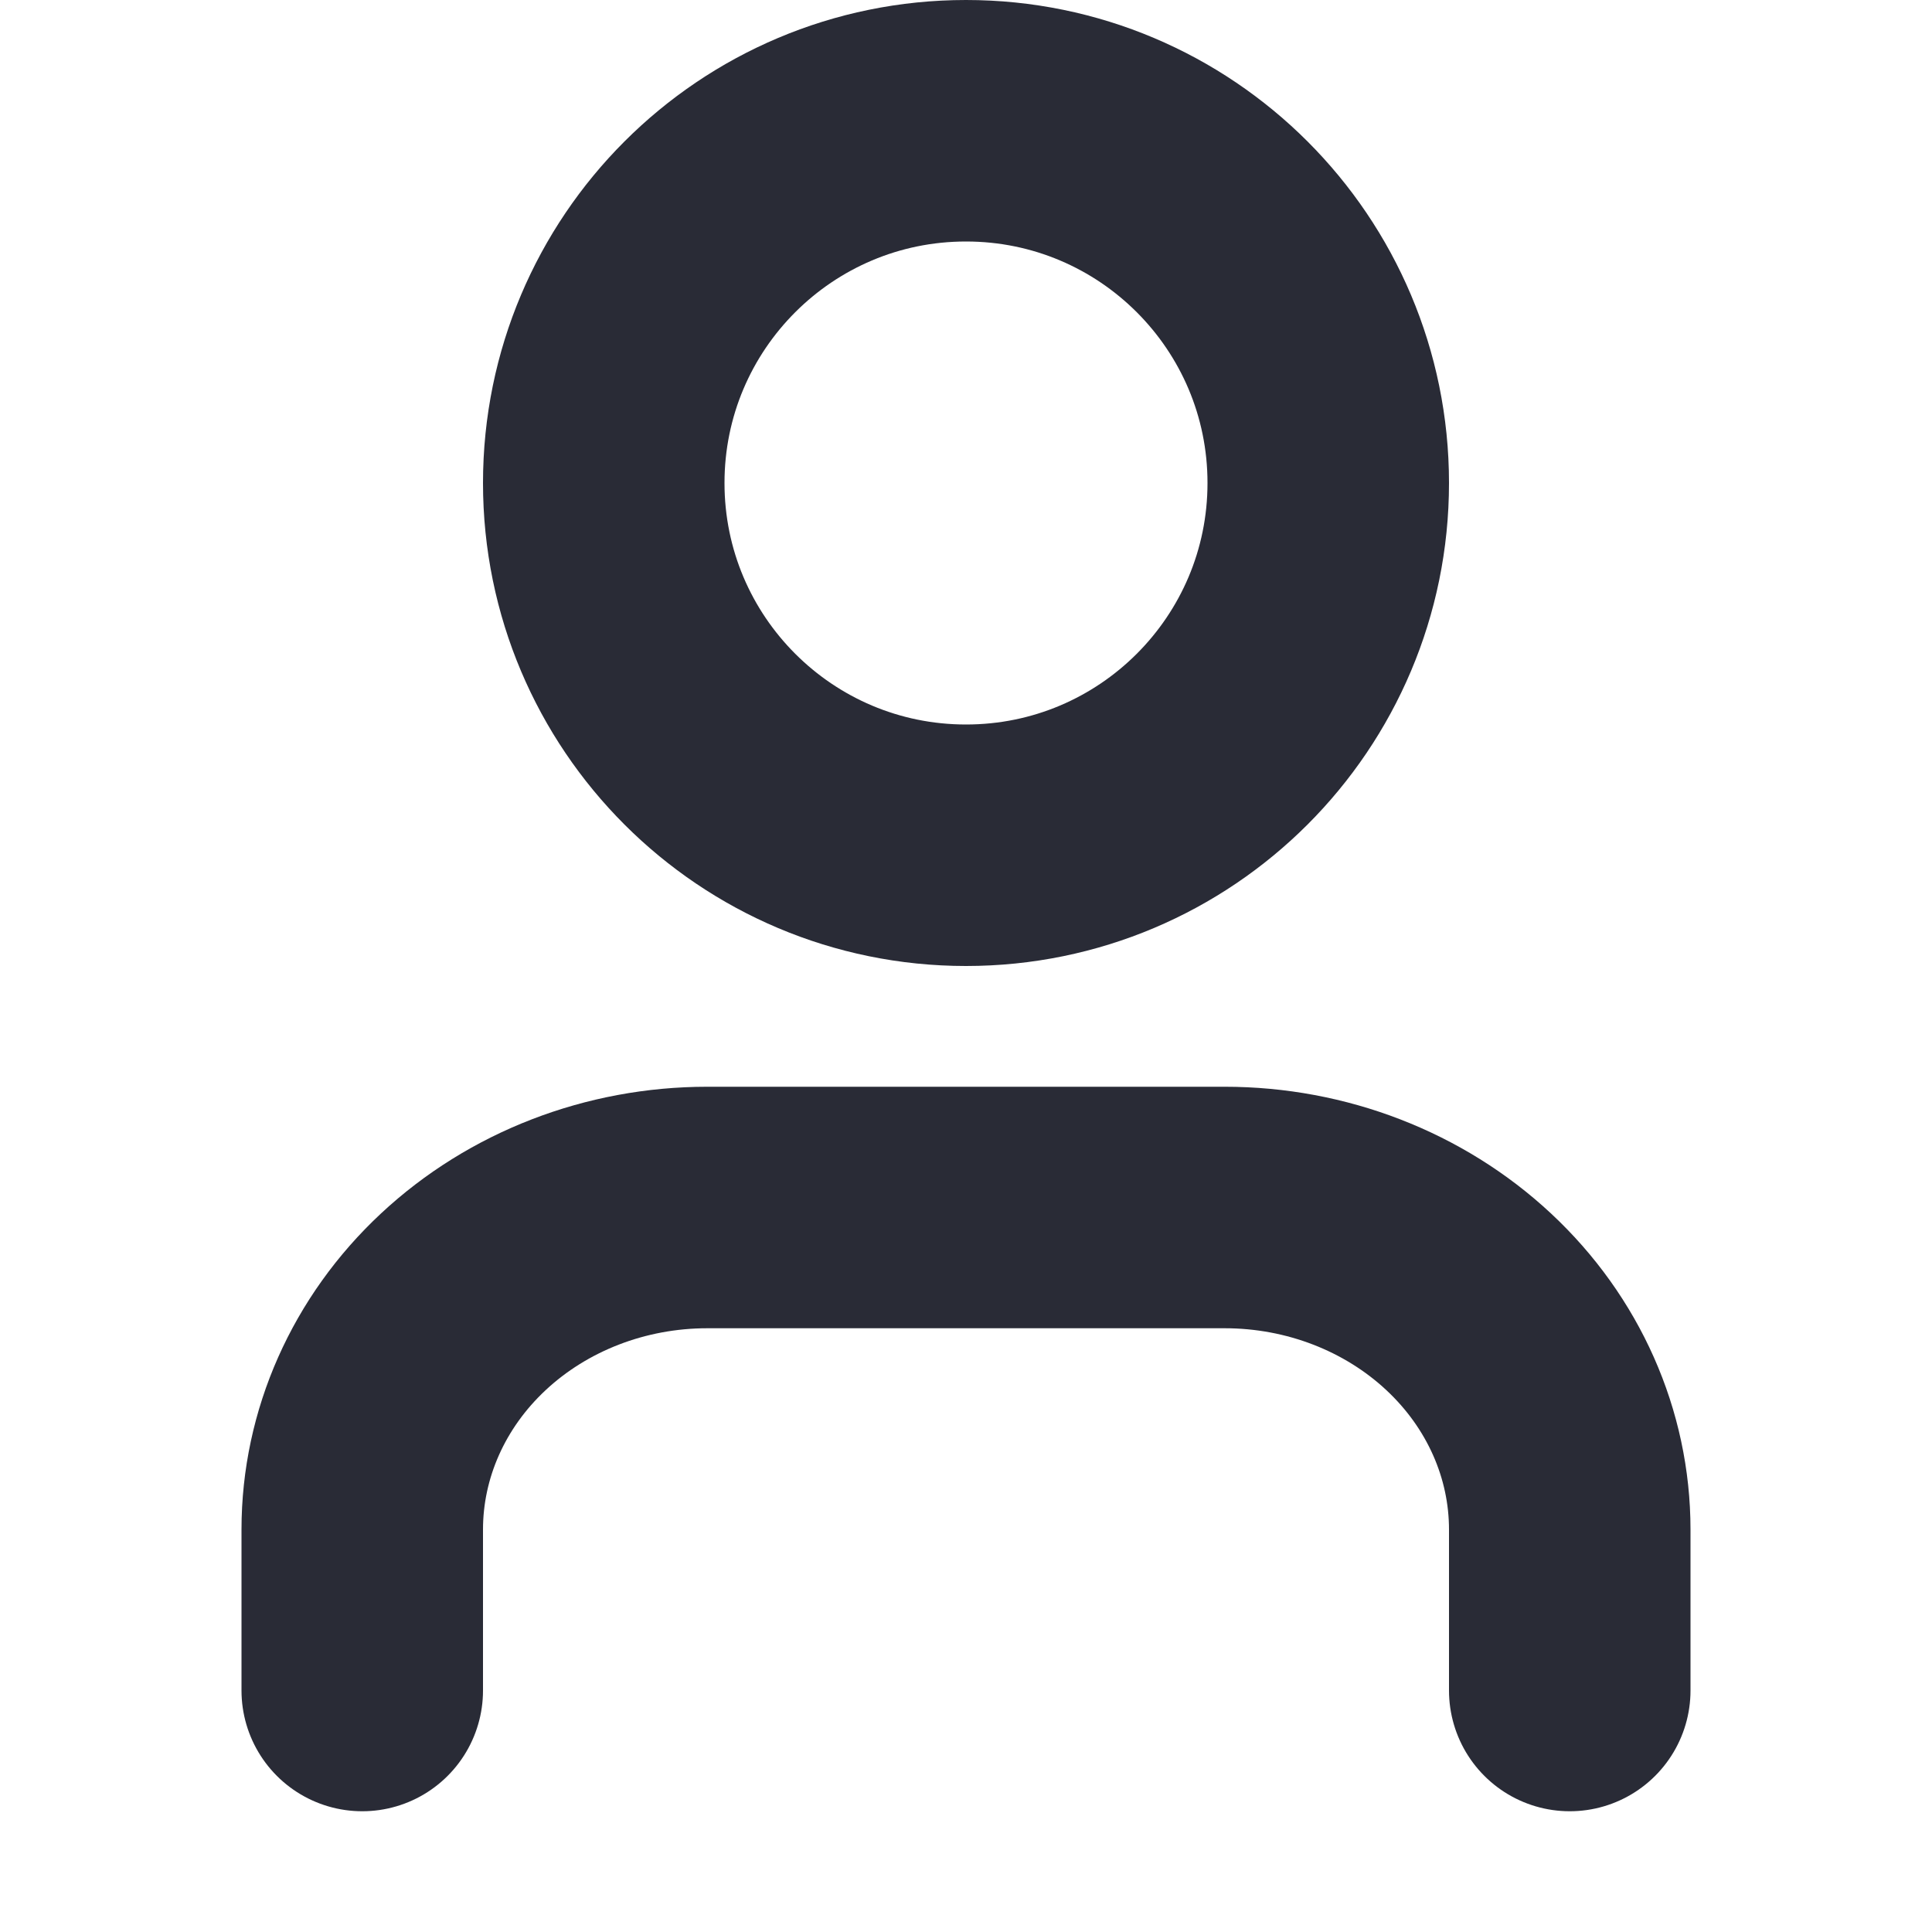 <svg width="16" height="16" viewBox="0 0 16 16" fill="none" xmlns="http://www.w3.org/2000/svg">
<path d="M13 14V12.667C13 11.959 12.699 11.281 12.163 10.781C11.627 10.281 10.901 10 10.143 10H5.857C5.099 10 4.373 10.281 3.837 10.781C3.301 11.281 3 11.959 3 12.667V14" stroke="#292B36" stroke-width="2" stroke-linecap="round" stroke-linejoin="round"/>
<path d="M8 7C9.657 7 11 5.657 11 4C11 2.343 9.657 1 8 1C6.343 1 5 2.343 5 4C5 5.657 6.343 7 8 7Z" stroke="#292B36" stroke-width="2" stroke-linecap="round" stroke-linejoin="round"/>
</svg>
